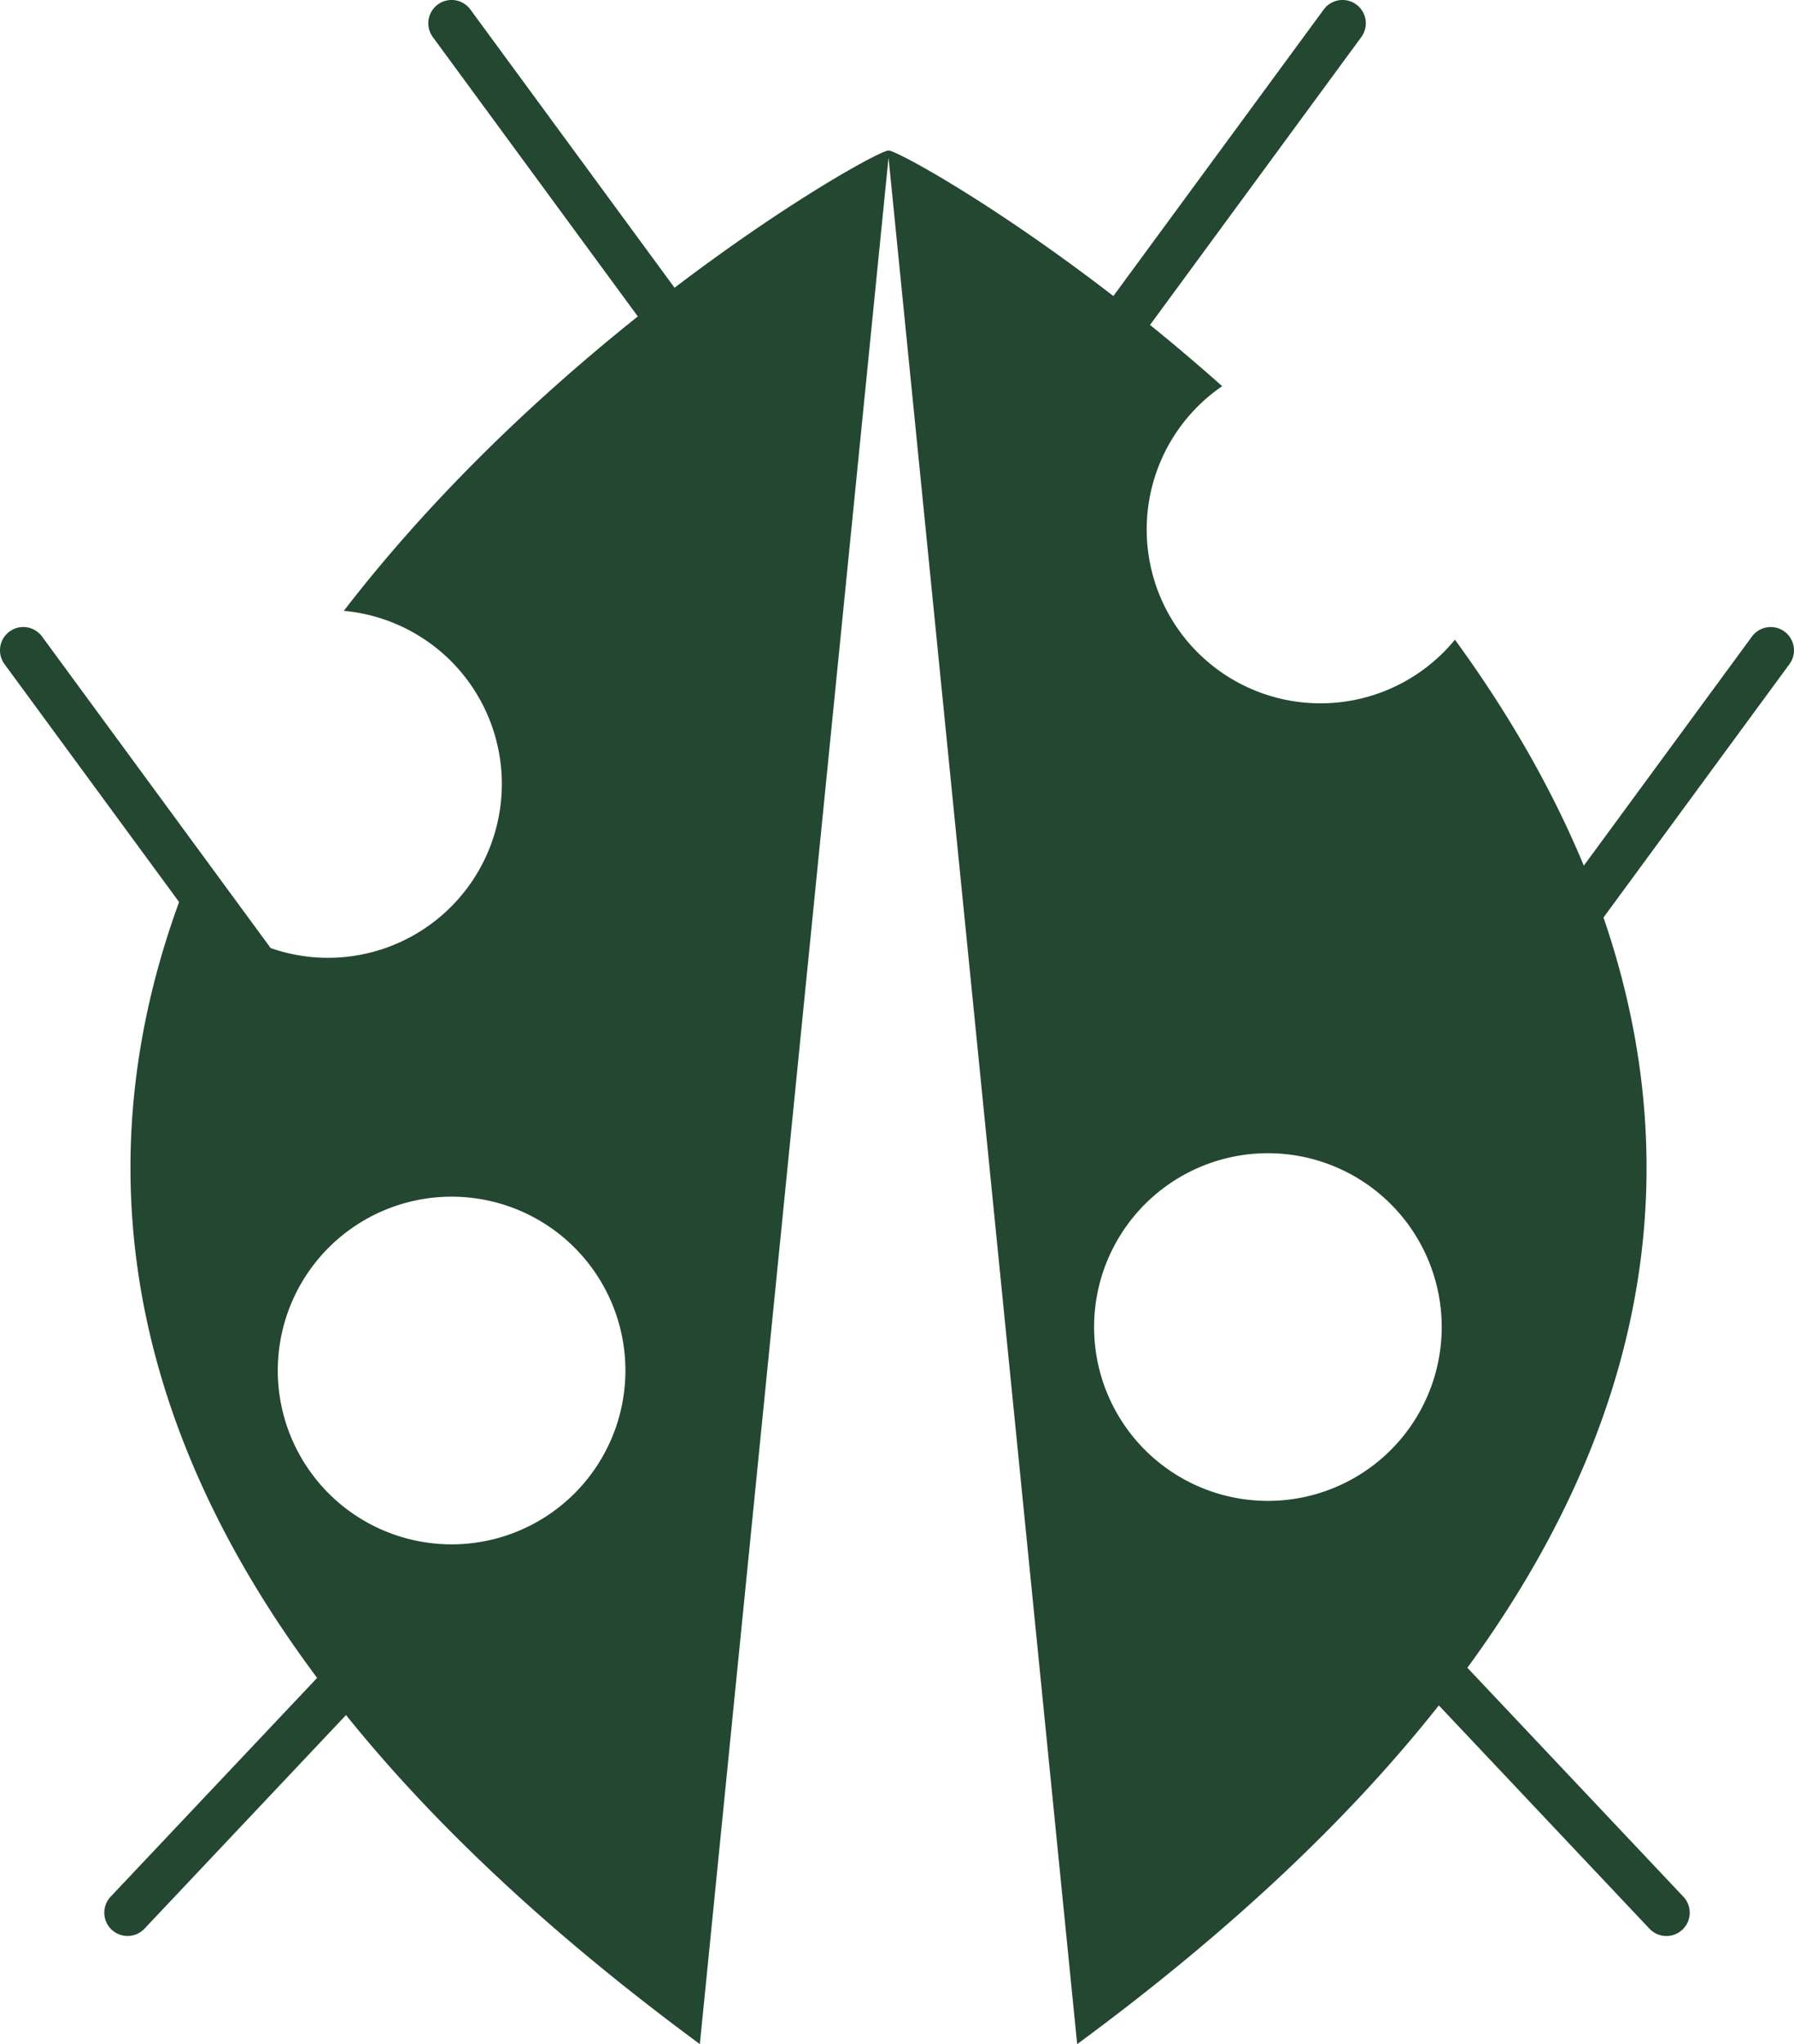 <svg id="Layer_1" data-name="Layer 1" xmlns="http://www.w3.org/2000/svg" viewBox="0 0 578 658.5"><defs><style>.cls-1{fill:#234731;}</style></defs><title>ladybug</title><path class="cls-1" d="M574.94,203.45a7.51,7.51,0,0,0-10.49,1.61l-54.17,73.81c-10.78-26-25.18-50.39-41.52-72.8a56,56,0,1,1-75-81.67c-7.87-7-15.66-13.6-23.24-19.72l68.07-92.74a7.5,7.5,0,1,0-12.1-8.88L358.71,95.37C320.82,66.13,290.58,49.44,286.5,48.5h0a.3.3,0,0,0-.21,0q-.18,0-.24,0h0c-4,.92-32.49,16.63-68.72,44.2L151.55,3.06a7.5,7.5,0,1,0-12.1,8.88l66.05,90c-30.68,24.48-65.28,56.62-94.73,94.84A56,56,0,1,1,87.2,305.41L13.55,205.06a7.5,7.5,0,0,0-12.1,8.88L57.7,290.58C31,363.72,33.93,449.11,102.17,540.52L35.65,611a7.5,7.5,0,0,0,10.91,10.3l64.92-68.81c27.88,34.63,65.24,70.07,114,106L286.27,50.76,347.05,658.5c50.24-37,88.39-73.5,116.52-109.12l67.87,71.94A7.5,7.5,0,1,0,542.35,611l-69.58-73.74c64.4-88.11,68.28-170.54,43.85-241.69l59.93-81.65A7.51,7.51,0,0,0,574.94,203.45ZM145.5,497.5a56,56,0,1,1,56-56A56,56,0,0,1,145.5,497.5Zm263-14a56,56,0,1,1,56-56A56,56,0,0,1,408.5,483.5Z"/></svg>